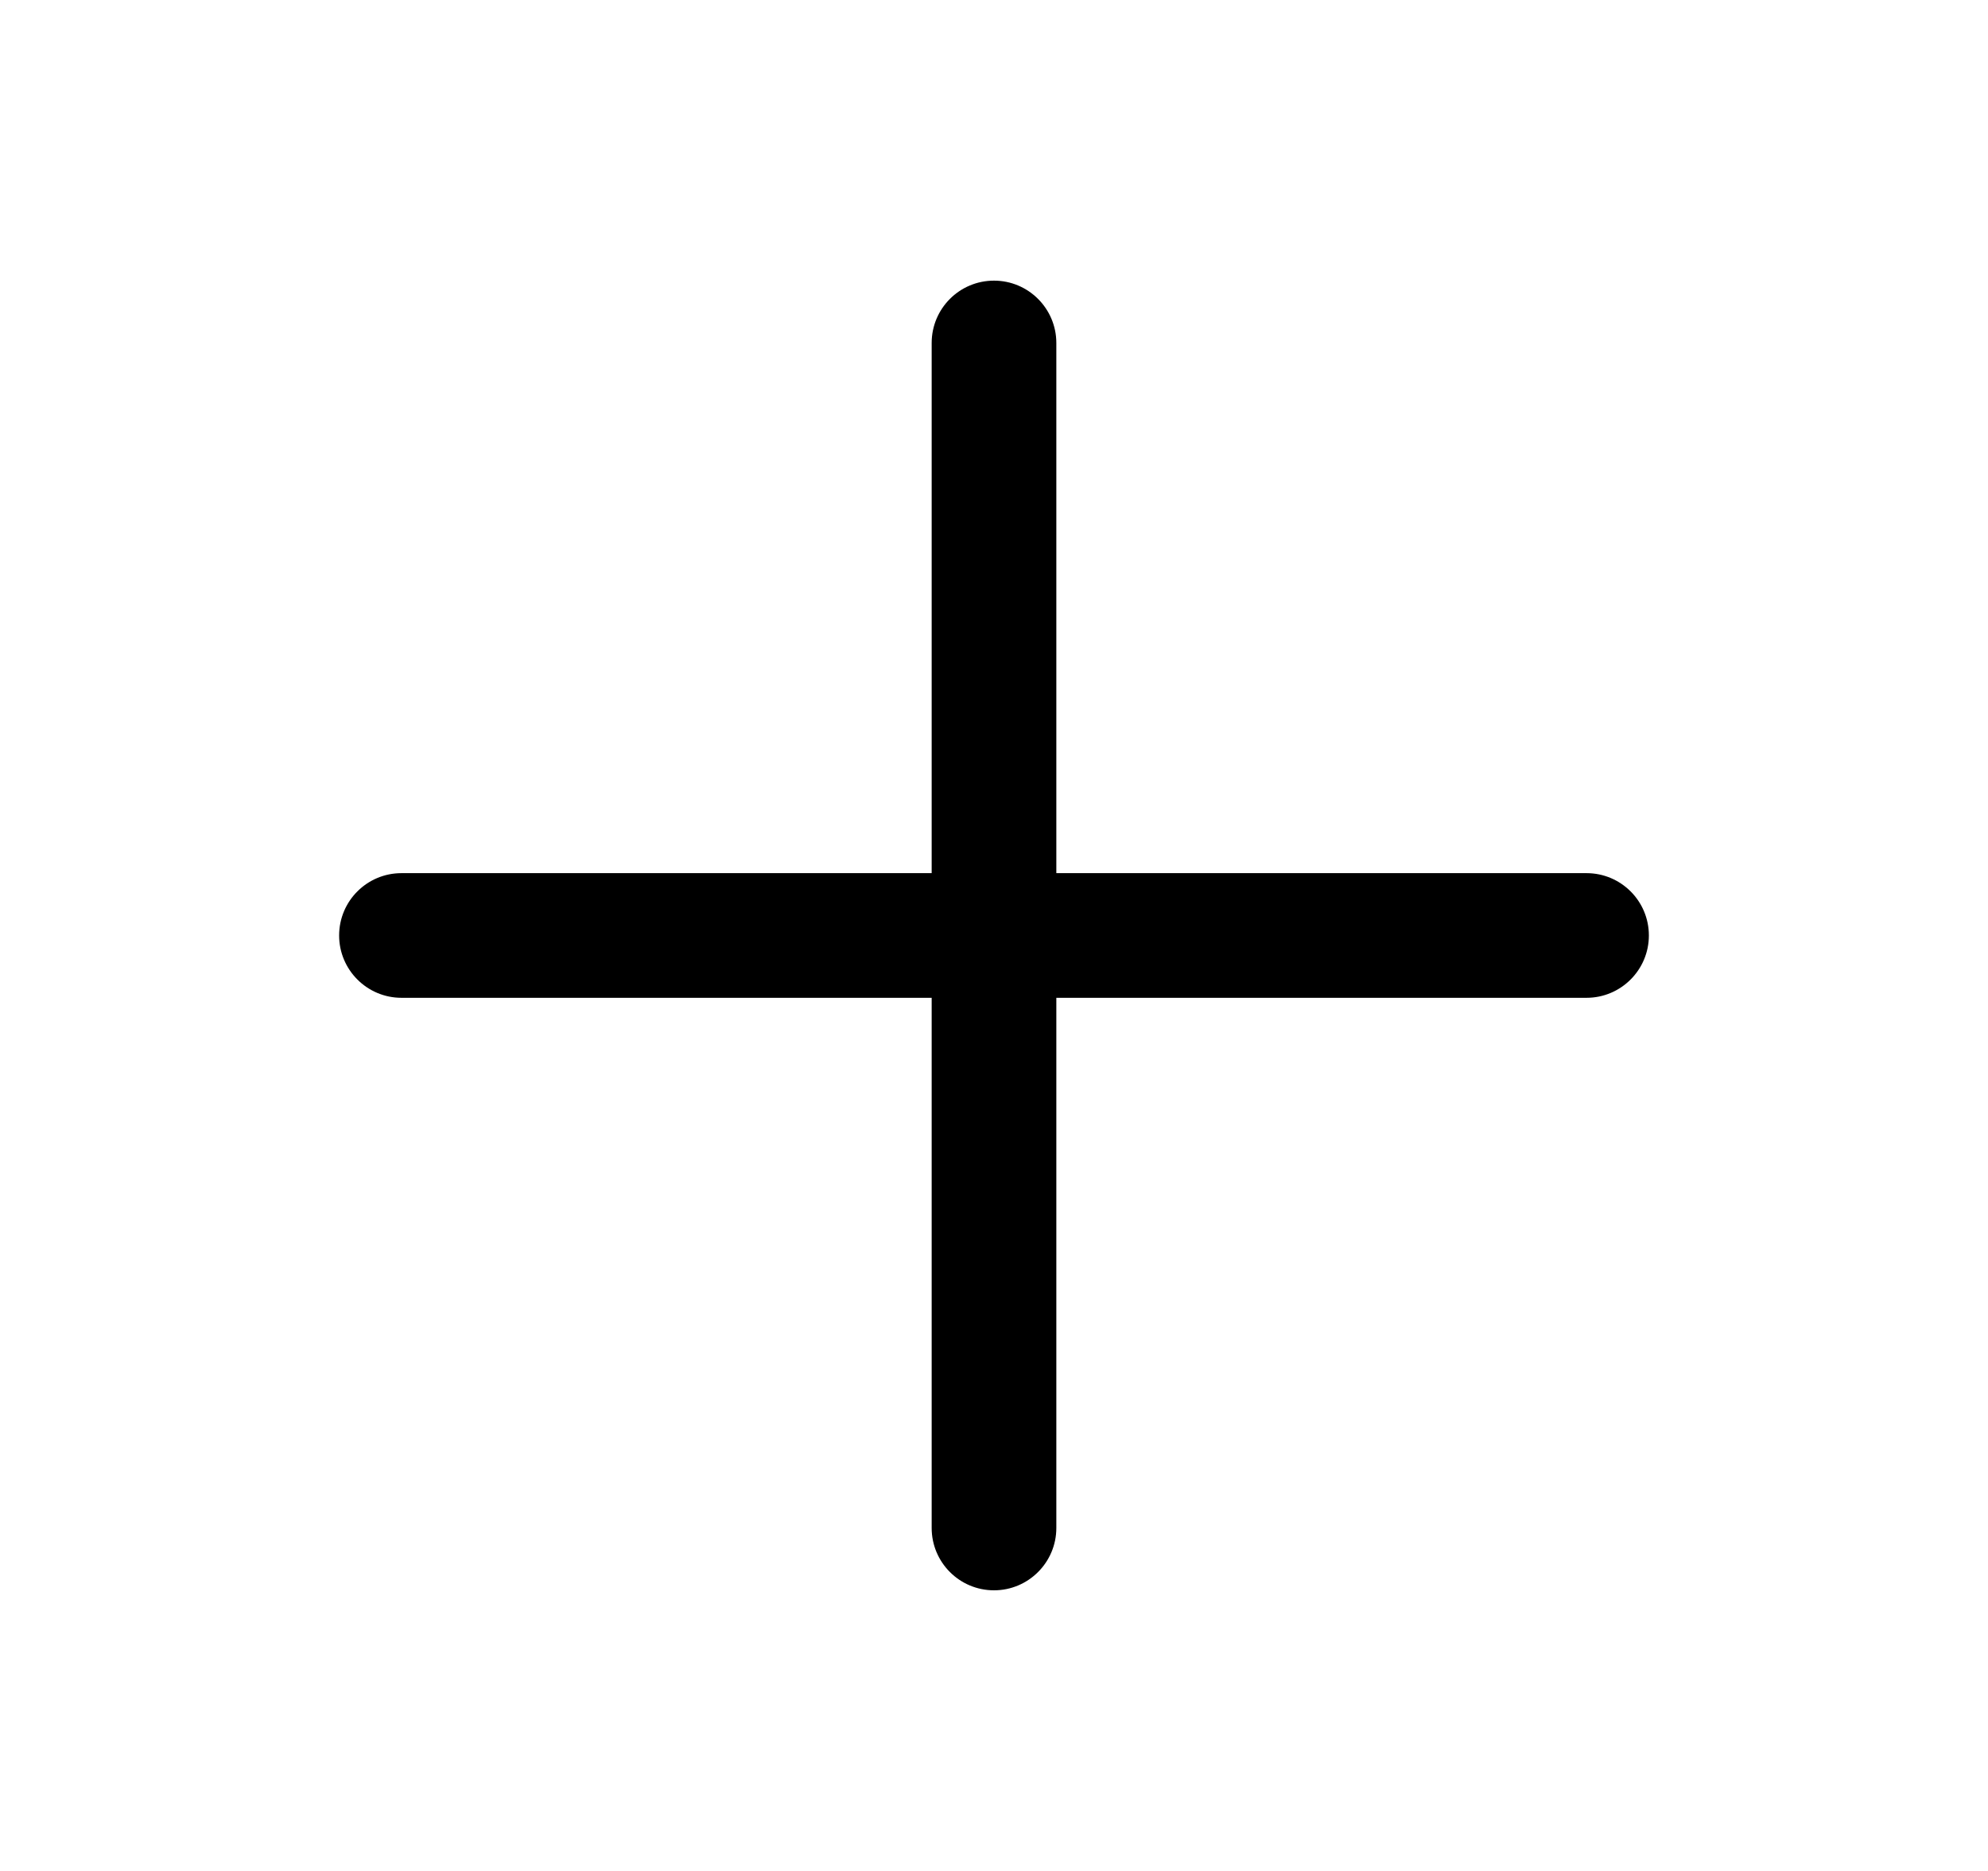 <svg width="17" height="16" viewBox="0 0 17 16" xmlns="http://www.w3.org/2000/svg">
  <path d="M9.033 2.933C9.033 2.639 8.794 2.4 8.5 2.4C8.205 2.4 7.967 2.639 7.967 2.933V7.467H3.433C3.139 7.467 2.9 7.705 2.9 8C2.9 8.294 3.139 8.533 3.433 8.533H7.967V13.067C7.967 13.361 8.205 13.6 8.5 13.6C8.794 13.6 9.033 13.361 9.033 13.067V8.533H13.567C13.861 8.533 14.1 8.294 14.1 8C14.1 7.705 13.861 7.467 13.567 7.467H9.033V2.933Z" />
</svg>
